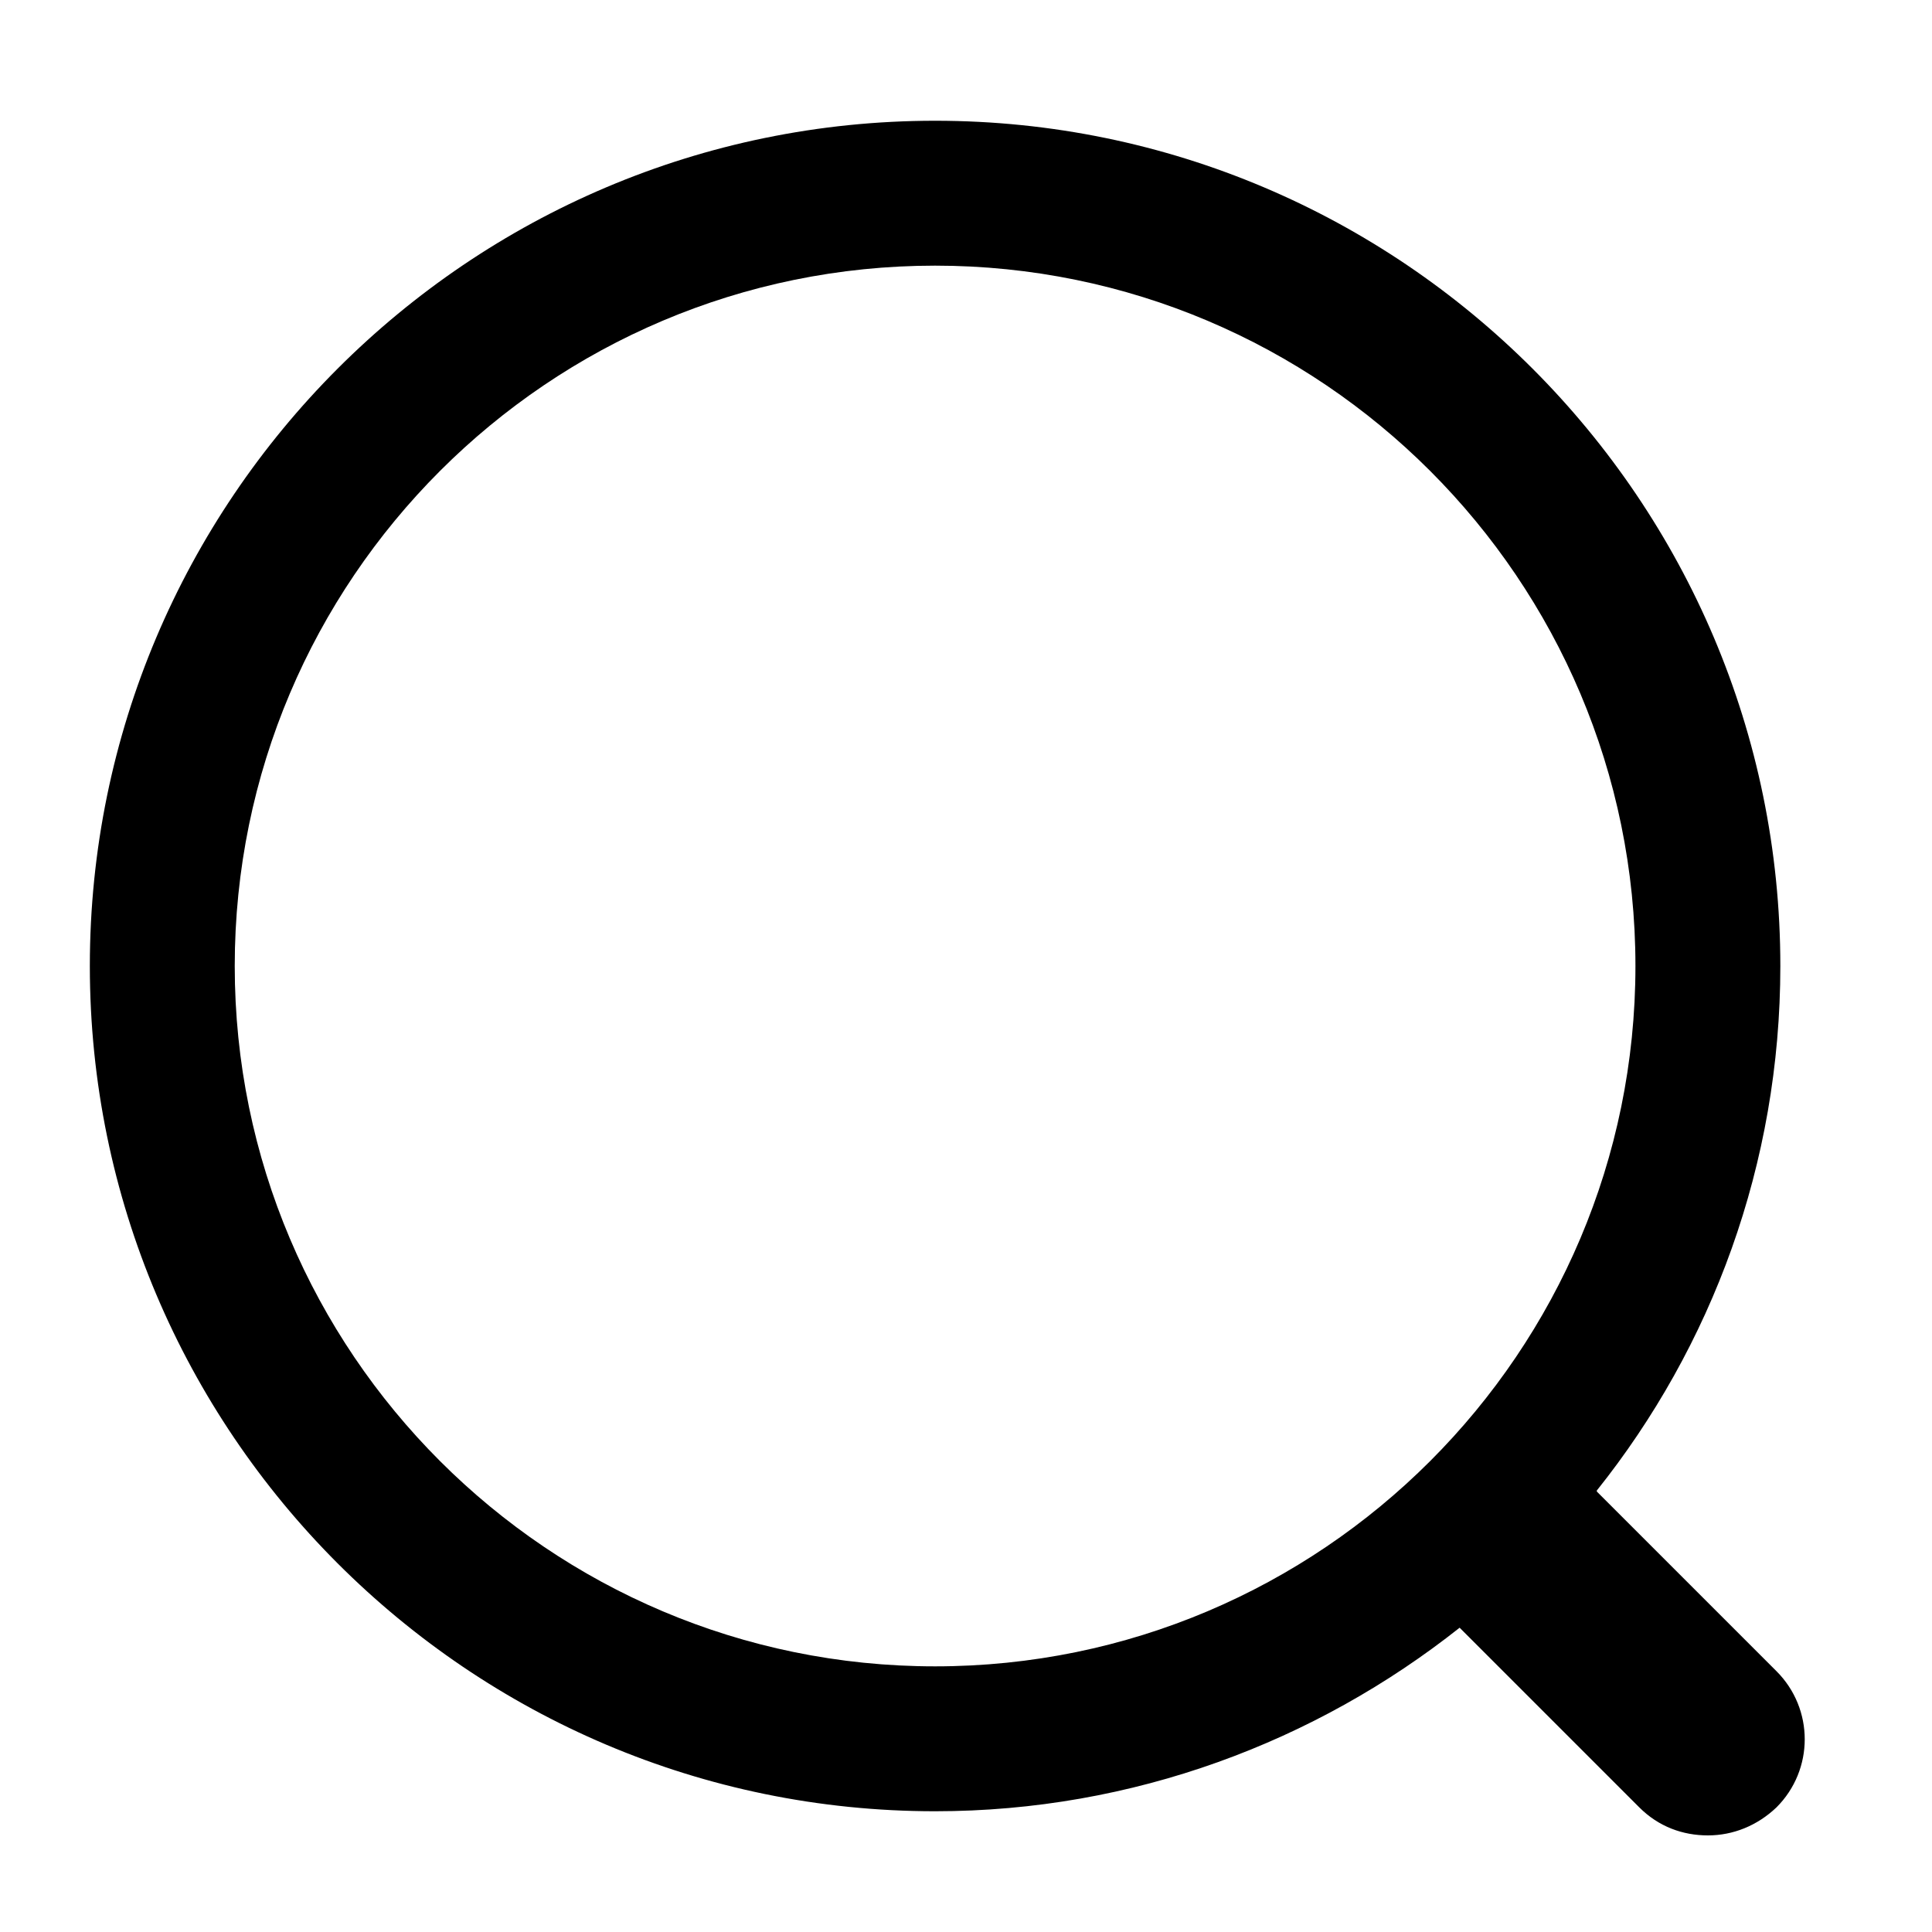 <?xml version="1.0" encoding="UTF-8"?>
<svg id="home_work" data-name="home/work" xmlns="http://www.w3.org/2000/svg" viewBox="0 0 20 20">
  <!-- <defs>
    <style>
      .cls-1 {
        fill: #fff;
      }
    </style>
  </defs> -->
  <path class="cls-1" d="m16.53,15.43c1.19-1.49,1.9-3.38,1.9-5.43,0-4.82-3.92-8.75-8.75-8.75S.93,5.18.93,10s3.92,8.75,8.75,8.75c2.05,0,3.94-.72,5.43-1.9l1.86,1.86c.2.2.45.29.71.29s.51-.1.71-.29c.39-.39.39-1.02,0-1.41l-1.86-1.86ZM2.43,10c0-4,3.25-7.25,7.25-7.25s7.25,3.25,7.25,7.25-3.25,7.25-7.25,7.25-7.25-3.25-7.25-7.25Z"/>
</svg>